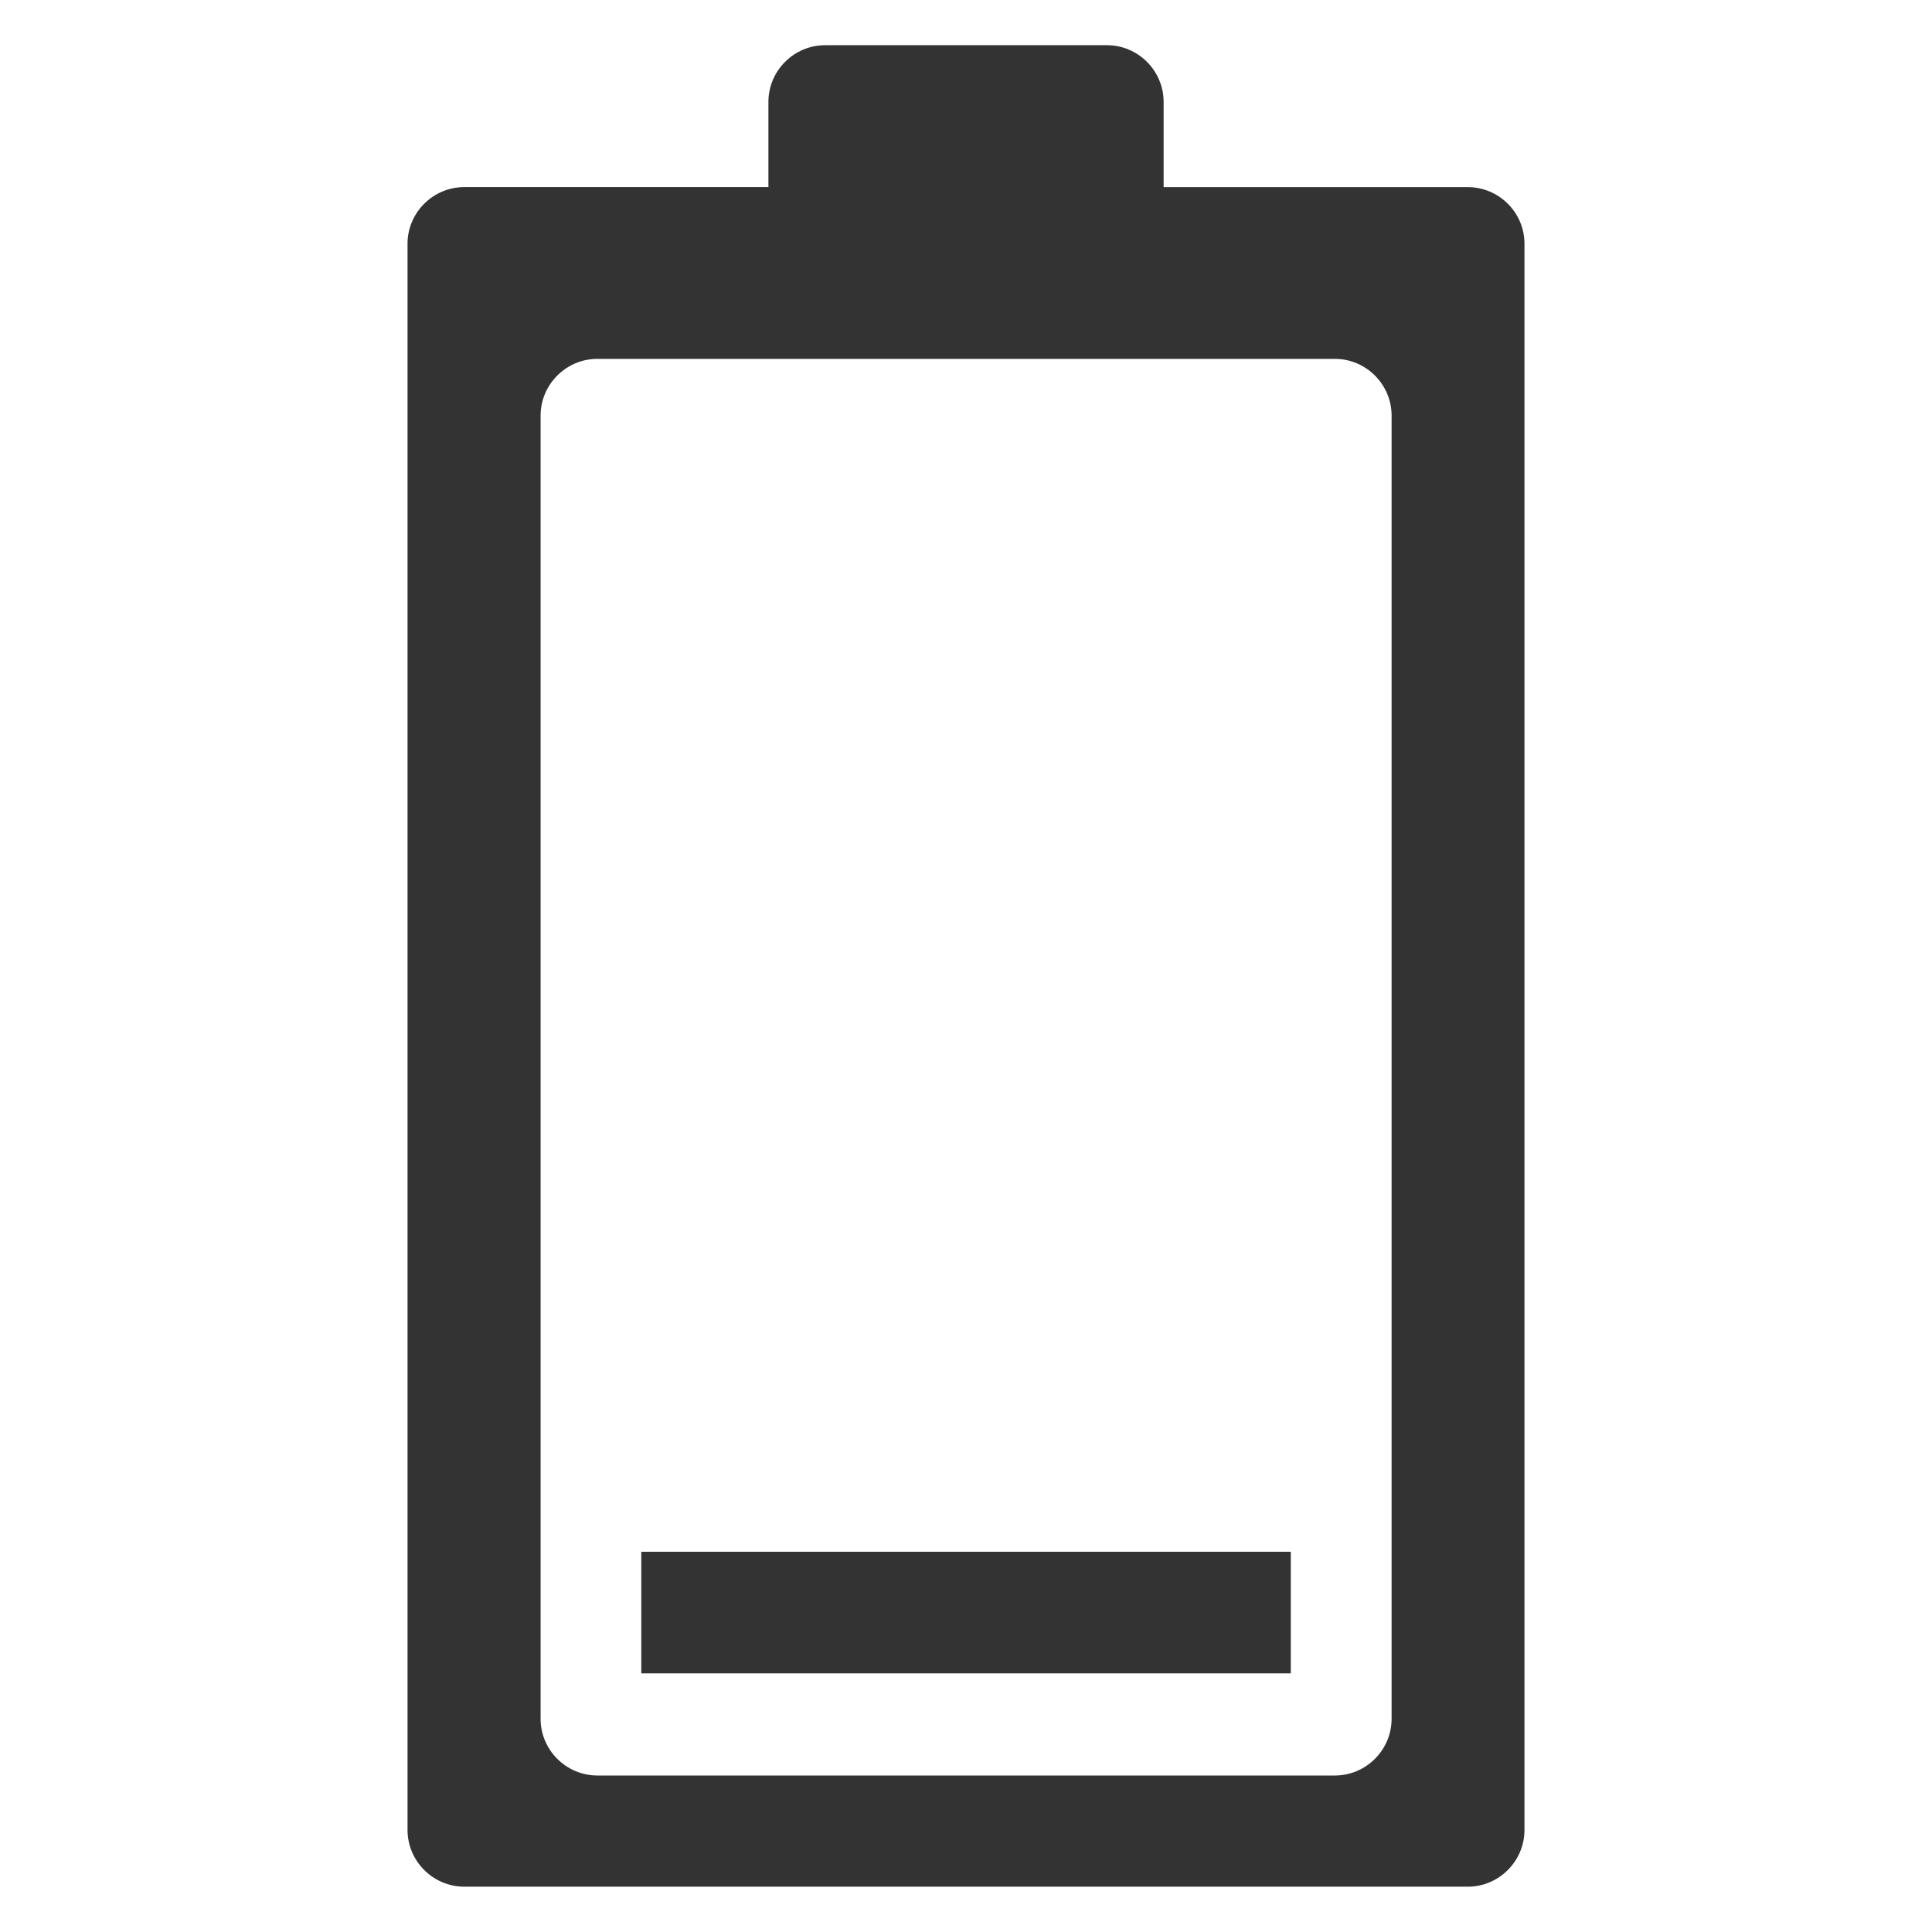 <?xml version="1.0" encoding="iso-8859-1"?>
<!-- Generator: Adobe Illustrator 14.0.0, SVG Export Plug-In . SVG Version: 6.00 Build 43363)  -->
<!DOCTYPE svg PUBLIC "-//W3C//DTD SVG 1.1//EN" "http://www.w3.org/Graphics/SVG/1.1/DTD/svg11.dtd">
<svg version="1.1" id="icon-m-energy-management-battery-low-layer"
	 xmlns="http://www.w3.org/2000/svg" xmlns:xlink="http://www.w3.org/1999/xlink" x="0px" y="0px" width="48px" height="48px"
	 viewBox="0 0 48 48" style="enable-background:new 0 0 48 48;" xml:space="preserve">
<g id="icon-m-energy-management-battery-low">
	<rect style="fill:none;" width="48" height="48"/>
	<path style="fill:#333333;" d="M19.091,2.533v2.115h-7.556c-0.775,0-1.41,0.633-1.41,1.406v39.41c0,0.775,0.635,1.41,1.41,1.41
		h24.932c0.775,0,1.408-0.635,1.408-1.41V6.055c0-0.773-0.633-1.406-1.408-1.406H28.91V2.533c0-0.777-0.634-1.41-1.408-1.41H20.5
		C19.725,1.123,19.091,1.756,19.091,2.533z M33.164,8.916c0.775,0,1.41,0.635,1.41,1.41v32.377c0,0.774-0.635,1.409-1.41,1.409
		H14.841c-0.775,0-1.41-0.635-1.41-1.409V10.326c0-0.775,0.635-1.41,1.41-1.41H33.164z"/>
	<rect x="15.933" y="38.553" style="fill:#333333;" width="16.136" height="3.021"/>
</g>
</svg>
